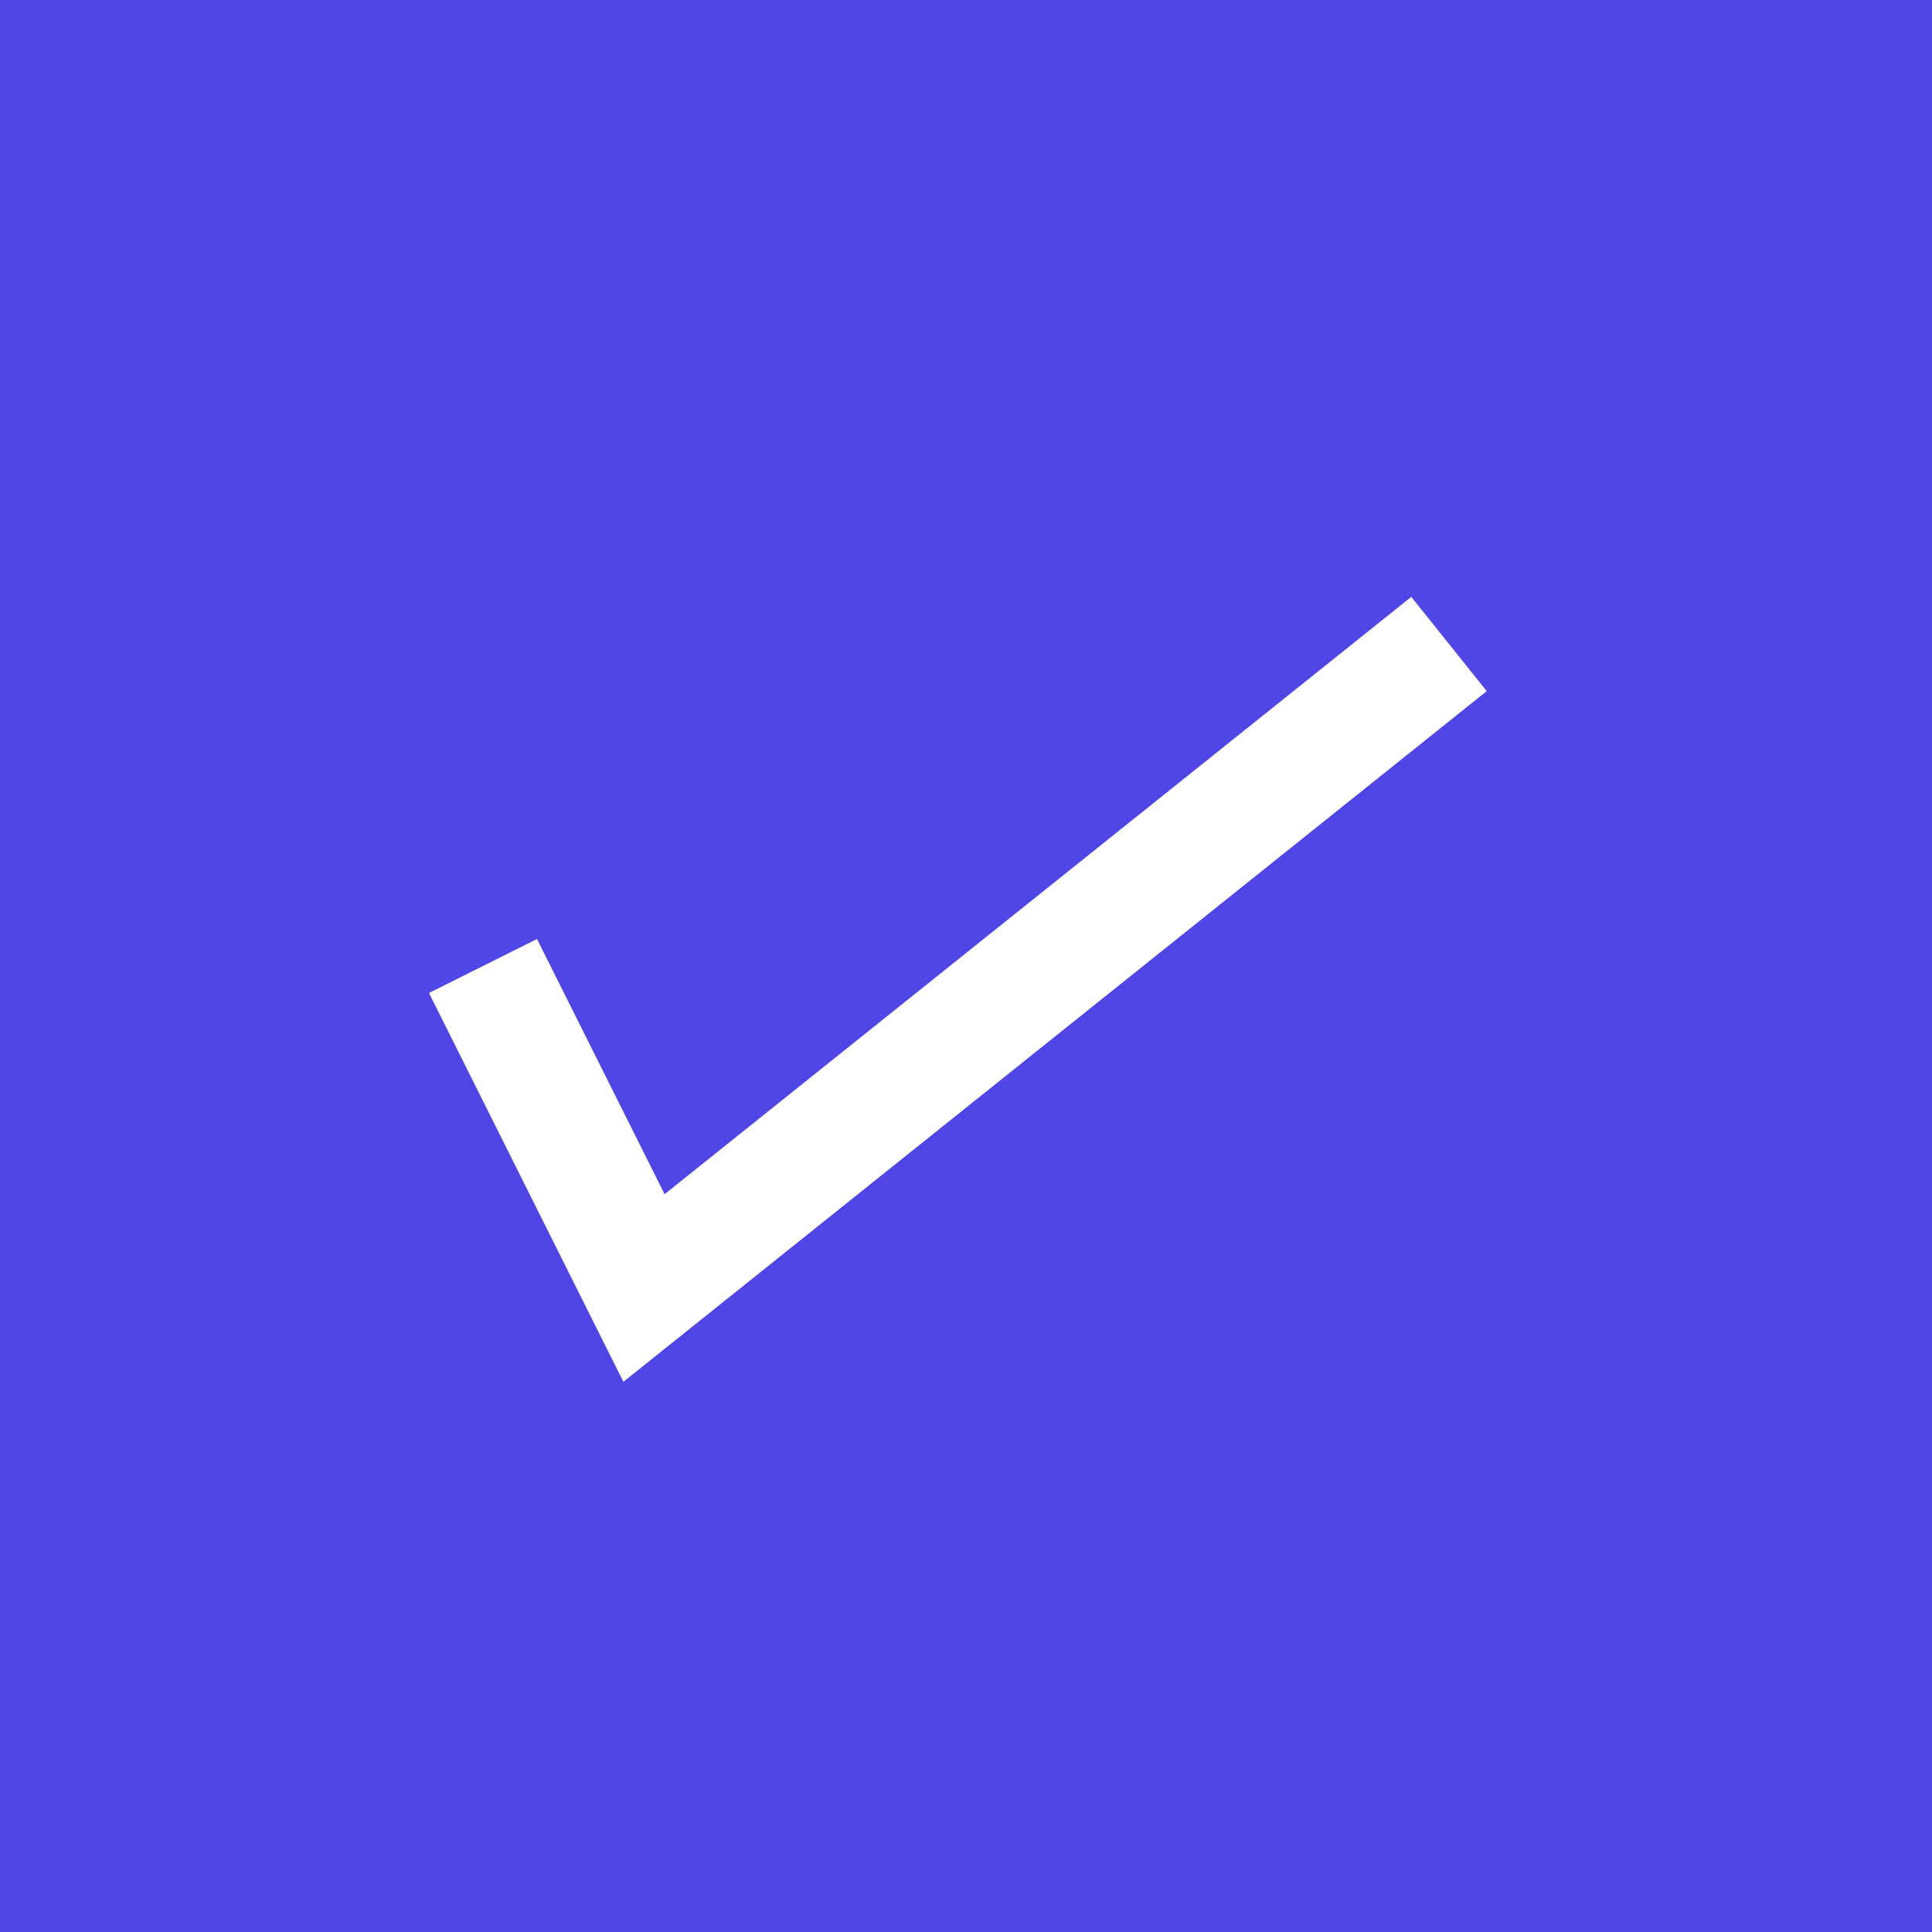 <?xml version='1.0'?><svg xmlns='http://www.w3.org/2000/svg' width='48' height='48'><rect width='48' height='48' fill='#4F46E5'/><path d='M12,24 L16,32 L36,16' stroke='white' stroke-width='3' fill='none'/></svg>
